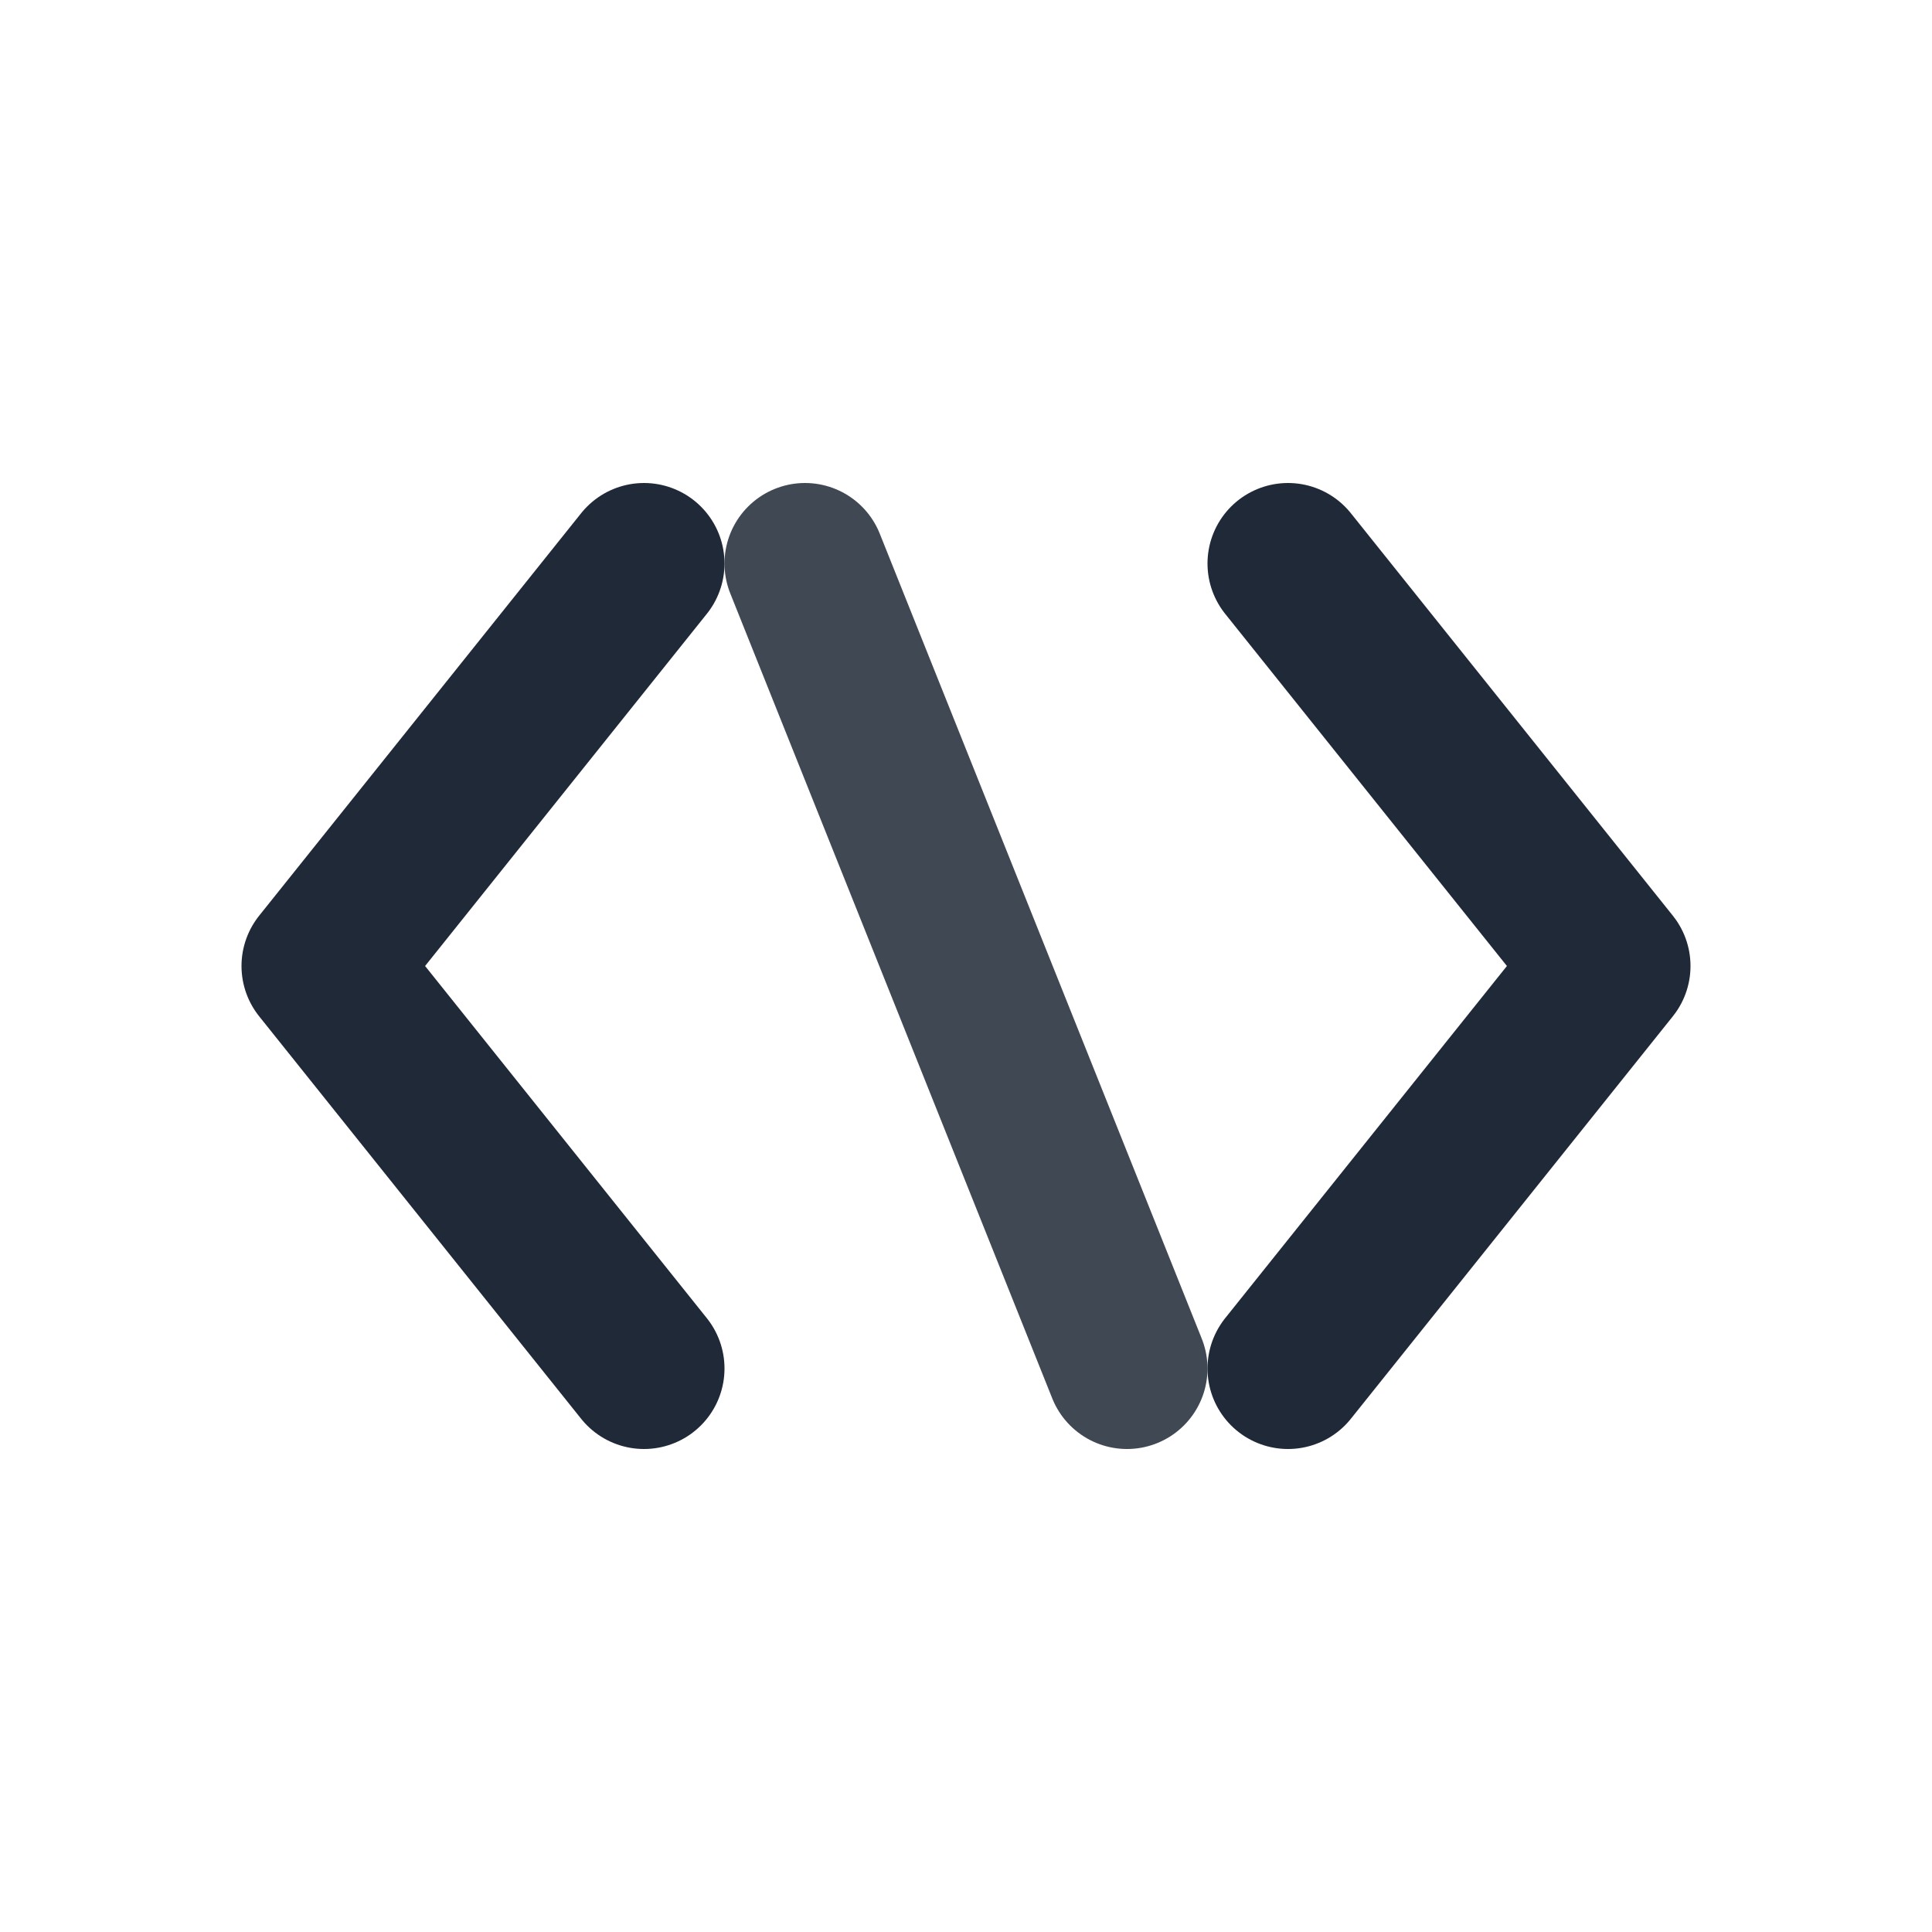<svg width="32" height="32" viewBox="0 0 24 24" fill="none" xmlns="http://www.w3.org/2000/svg">
  <path d="M8 7 L4 12 L8 17" stroke="#1F2937" stroke-width="2" stroke-linecap="round" stroke-linejoin="round"/>
  <path d="M10 7 L14 17" stroke="#1F2937" stroke-width="2" stroke-linecap="round" stroke-linejoin="round" opacity="0.85"/>
  <path d="M16 7 L20 12 L16 17" stroke="#1F2937" stroke-width="2" stroke-linecap="round" stroke-linejoin="round"/>
</svg>

